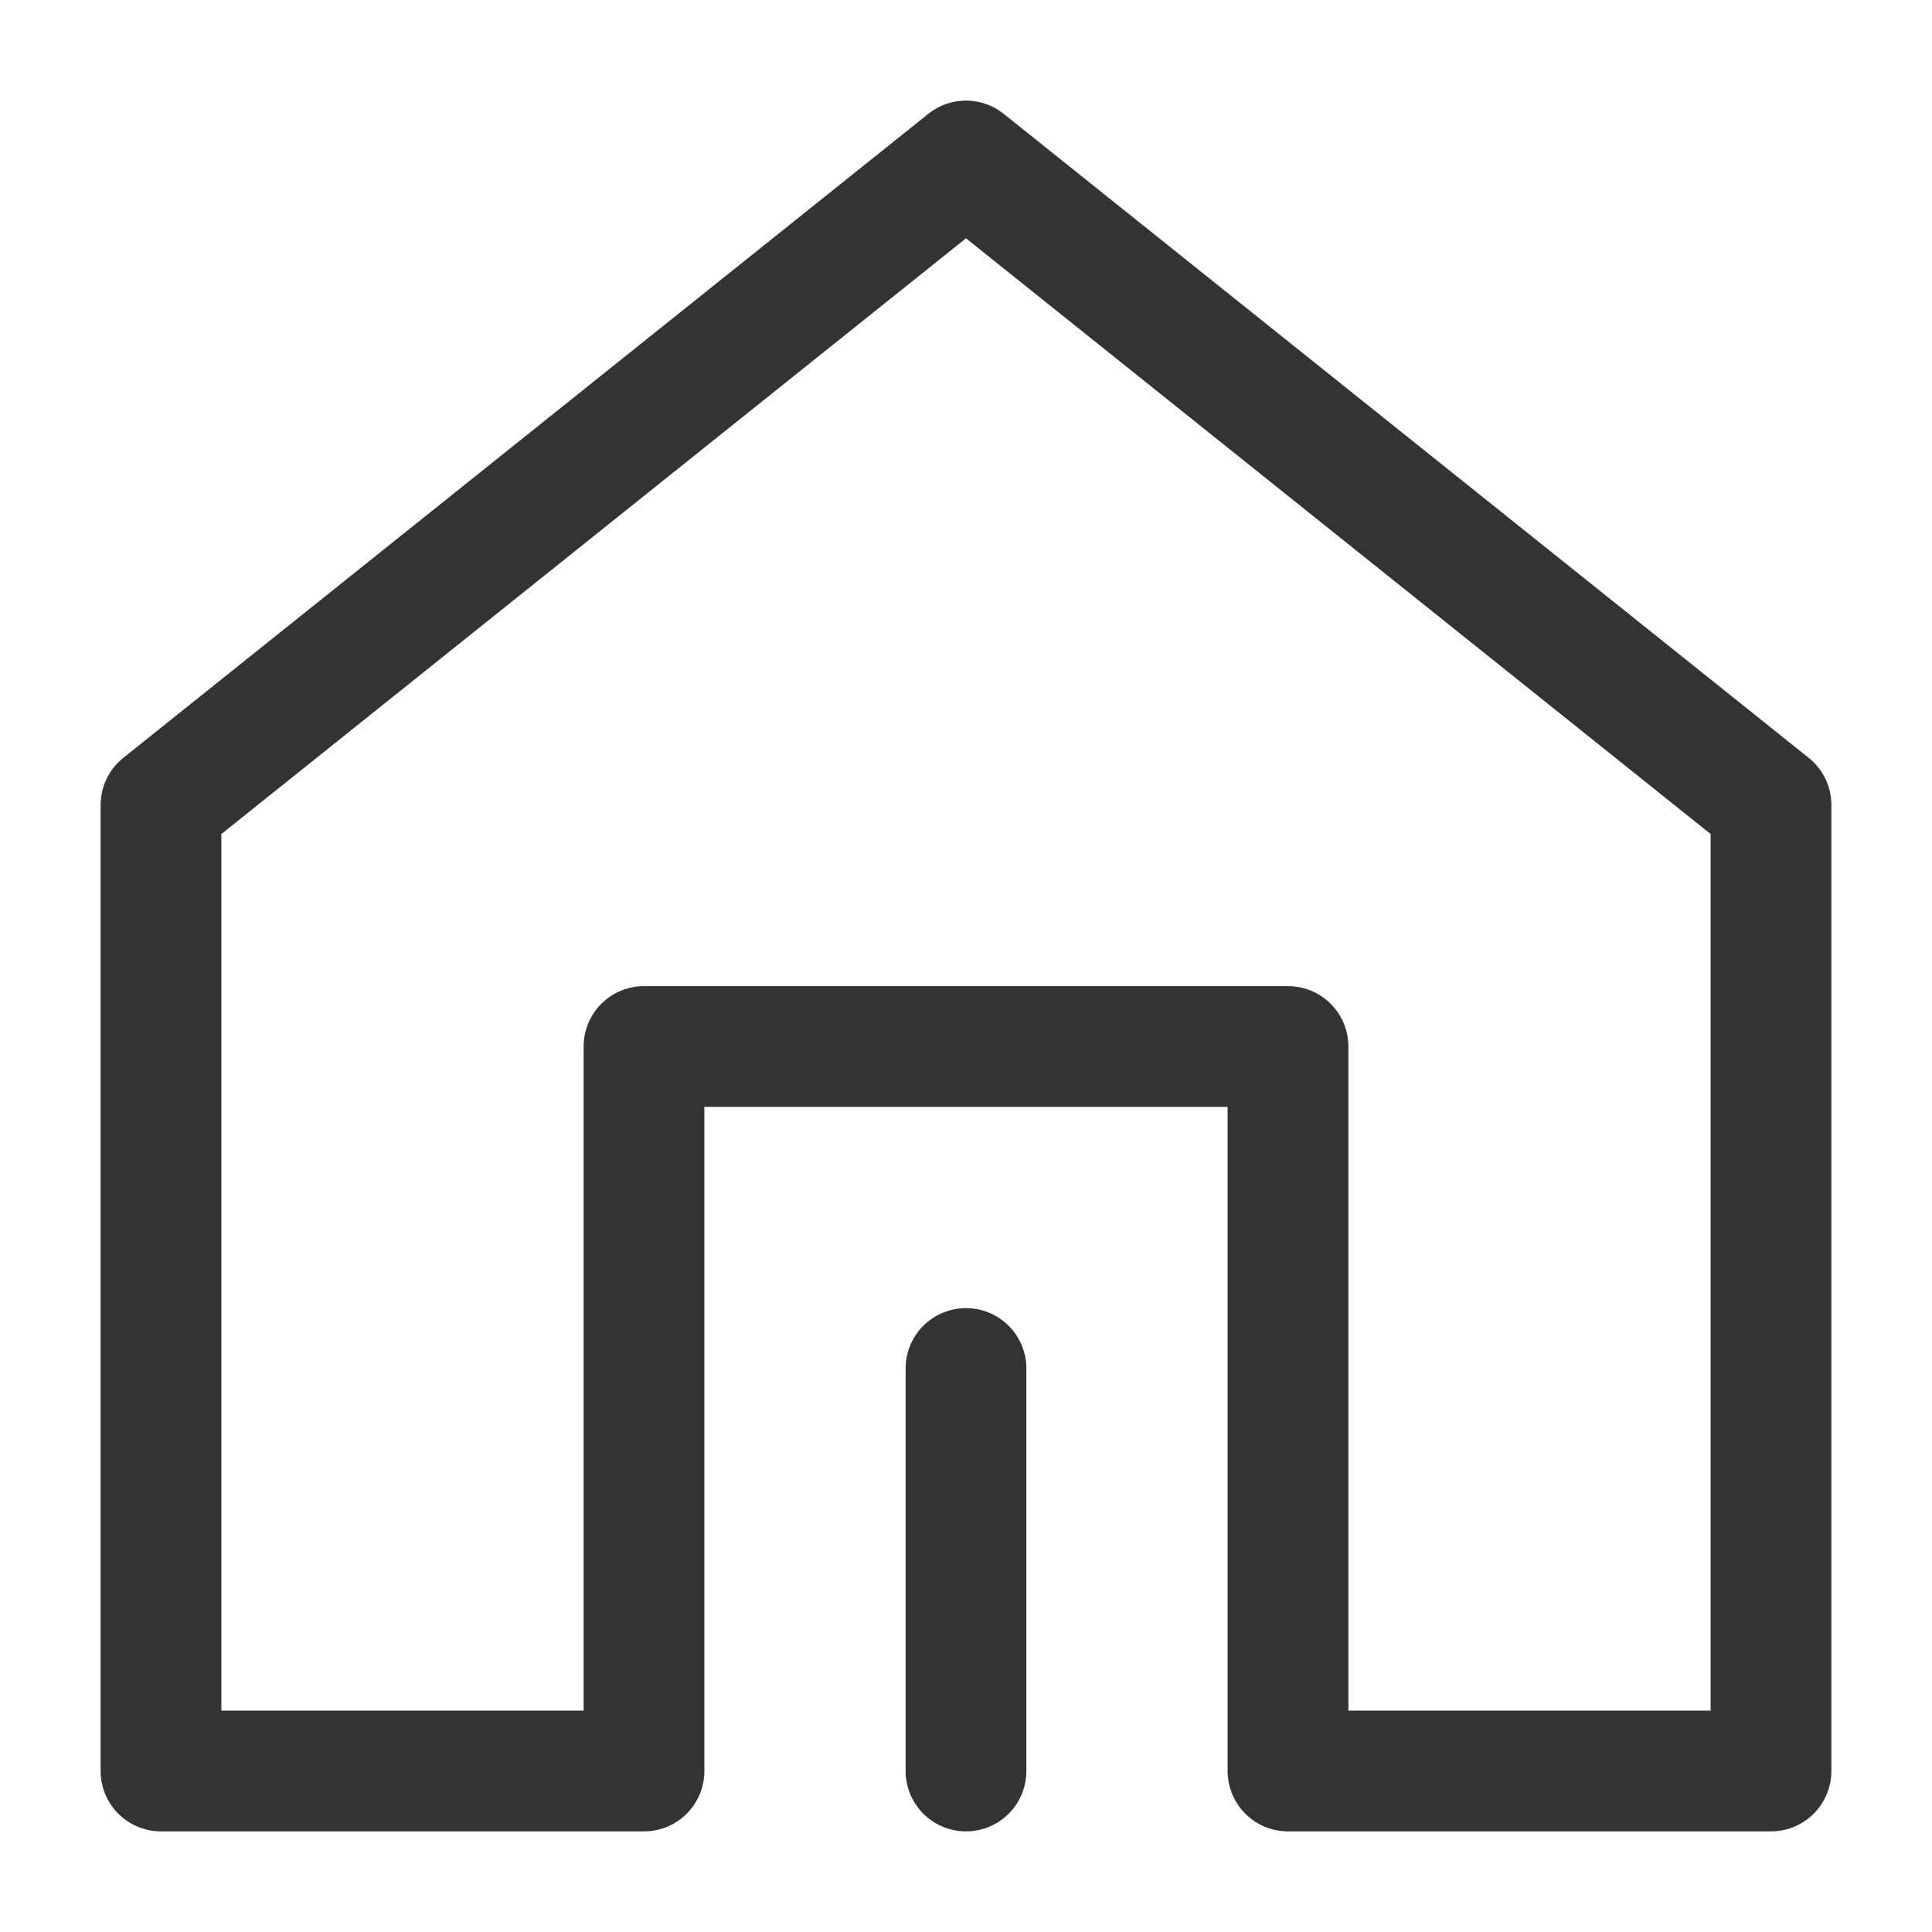 <?xml version="1.0" encoding="UTF-8"?>
<svg width="32" height="32" viewBox="0 0 48 48" fill="none" xmlns="http://www.w3.org/2000/svg">
	<path d="M44 44V20L24 4L4 20L4 44H16V26H32V44H44Z" fill="none" stroke="#333" stroke-width="3" stroke-linejoin="round"/>
	<path d="M24 44V34" stroke="#333" stroke-width="3" stroke-linecap="round" stroke-linejoin="round"/>
</svg>